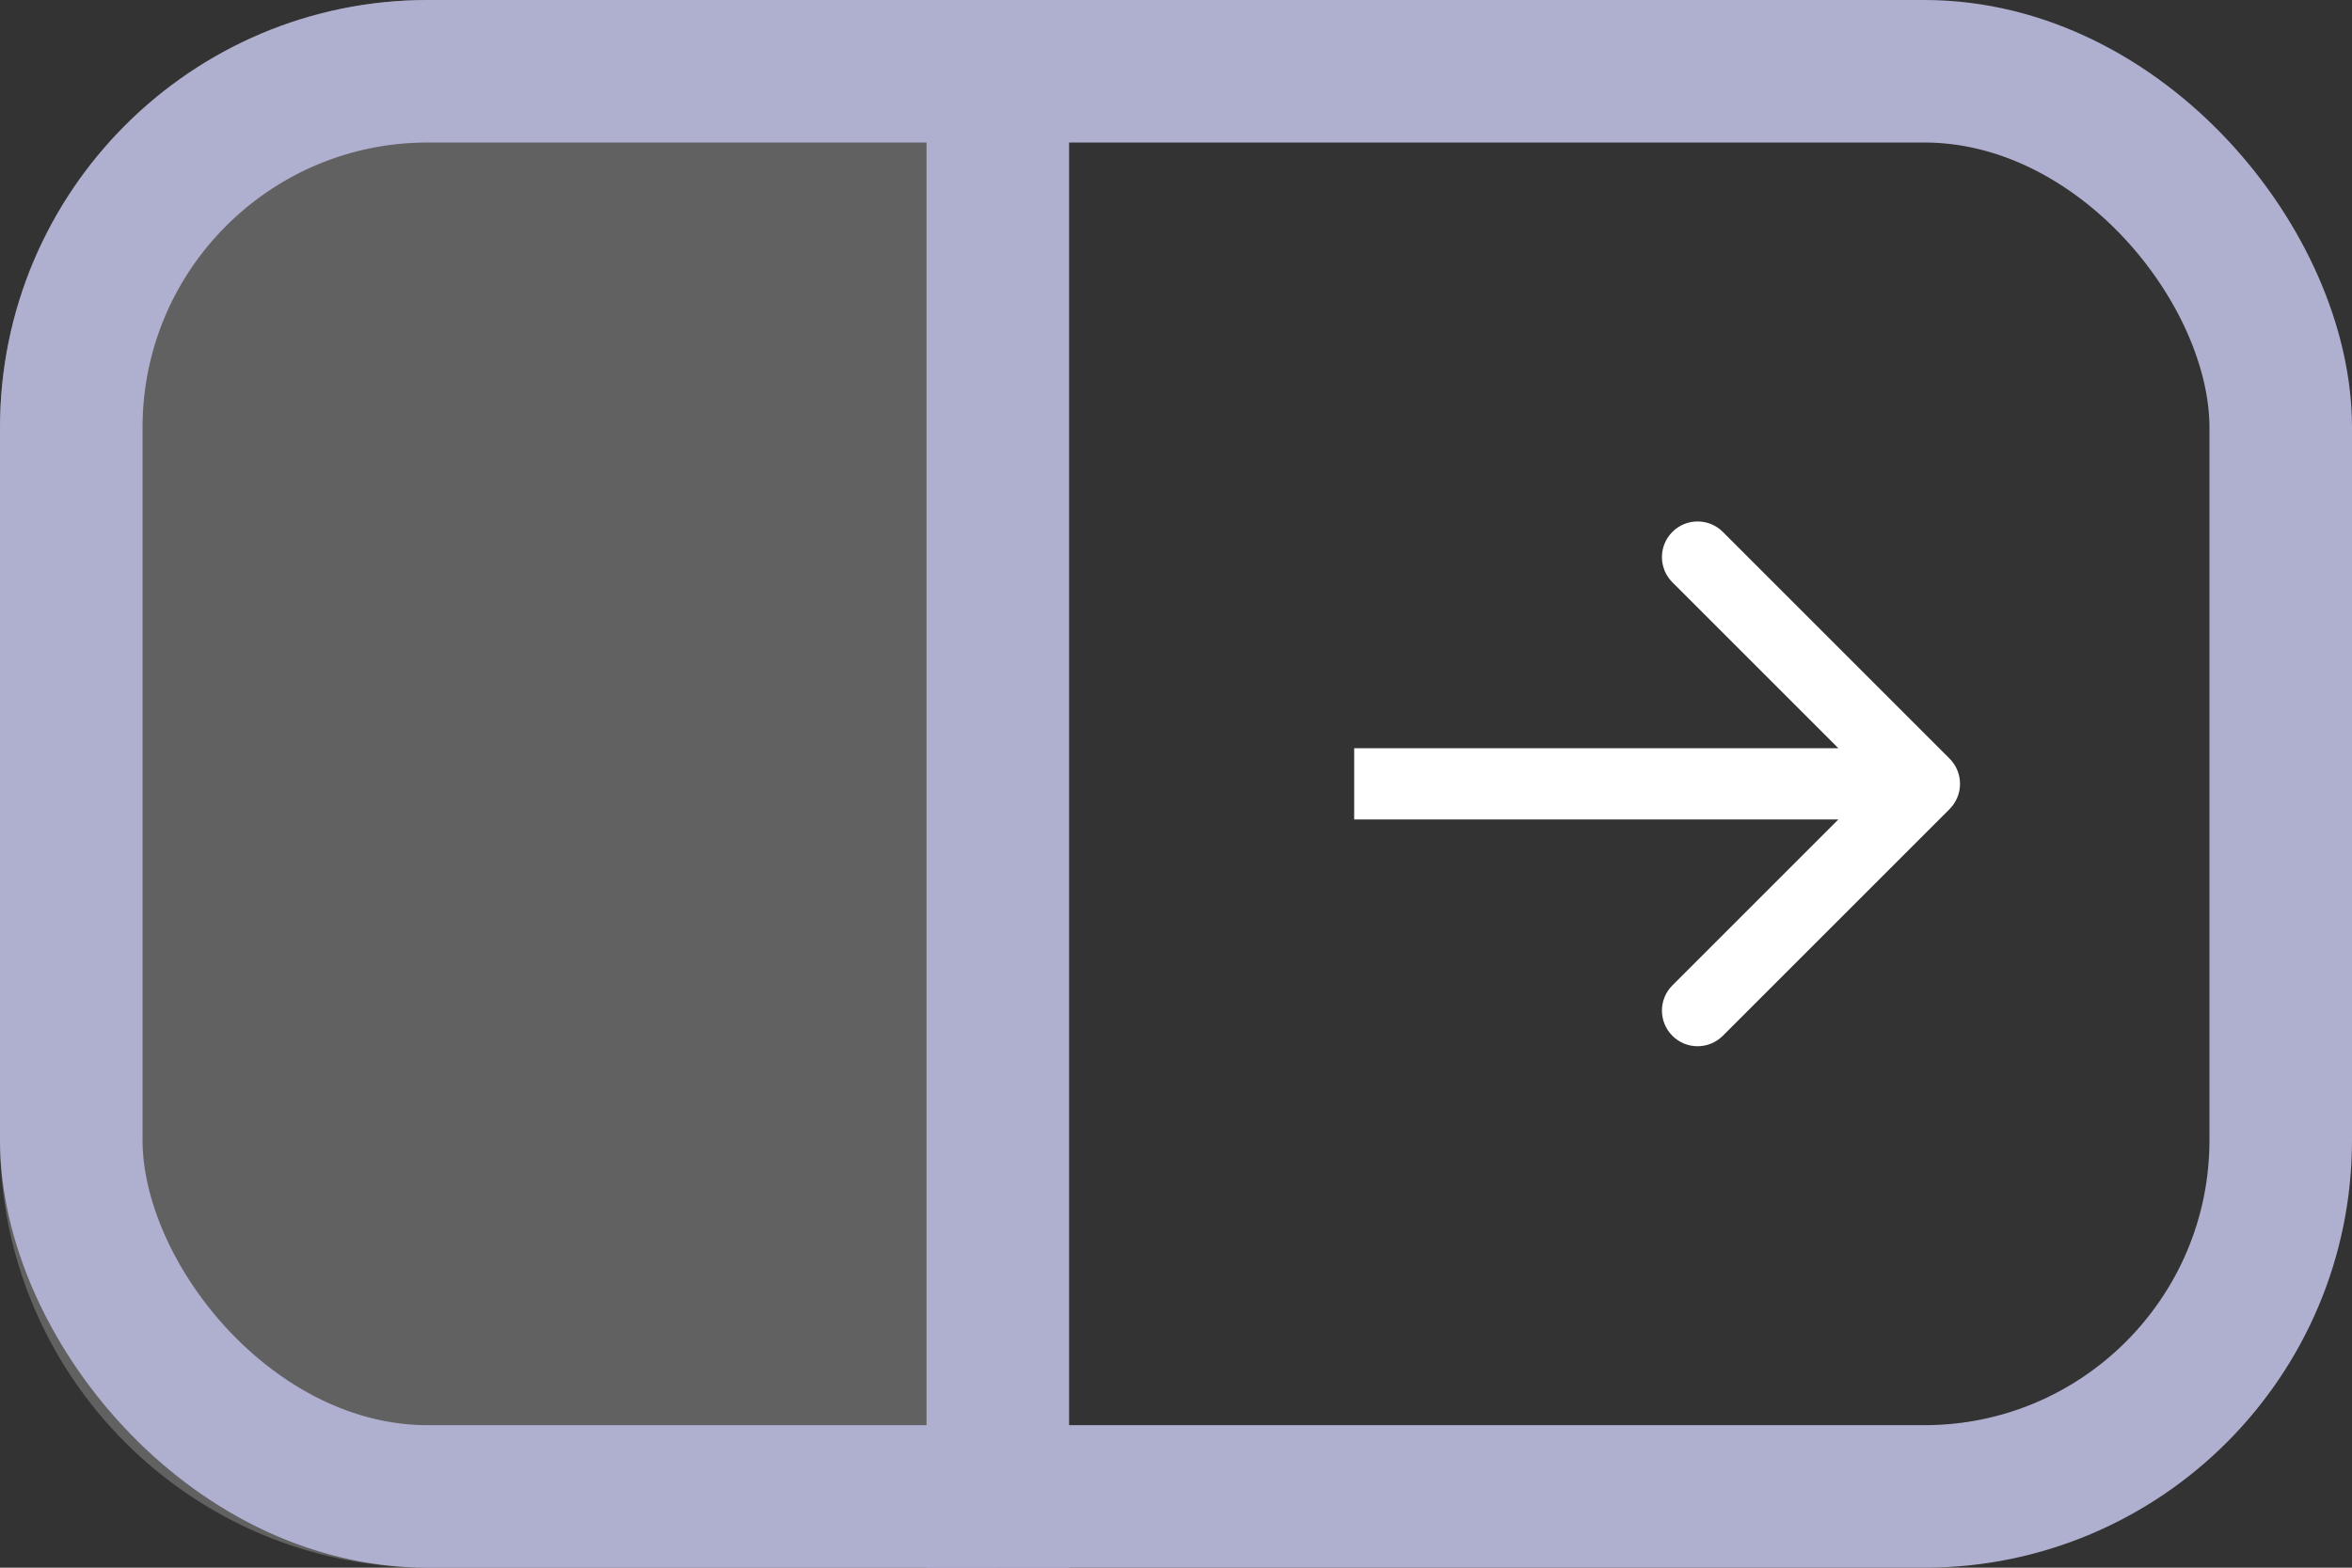 <svg width="33" height="22" viewBox="0 0 33 22" fill="none" xmlns="http://www.w3.org/2000/svg">
<rect x="0" y="0" width="33" height="22" fill="#333333" stroke="none"/>
<path d="M0 6C0 2.686 2.686 0 6 0H14V22H6C2.686 22 0 19.314 0 16V6Z" fill="white" fill-opacity="0.23"/>
<rect x="1" y="1" width="31" height="20" rx="5" stroke="#AFAFD0" stroke-width="2"/>
<path d="M27.354 11.354C27.549 11.158 27.549 10.842 27.354 10.646L24.172 7.464C23.976 7.269 23.66 7.269 23.465 7.464C23.269 7.66 23.269 7.976 23.465 8.172L26.293 11L23.465 13.828C23.269 14.024 23.269 14.34 23.465 14.536C23.66 14.731 23.976 14.731 24.172 14.536L27.354 11.354ZM19 11.5L27 11.5V10.5L19 10.5V11.5Z" fill="white"/>
<path d="M14 1V22" stroke="#AFAFD0" stroke-width="2"/>
</svg>